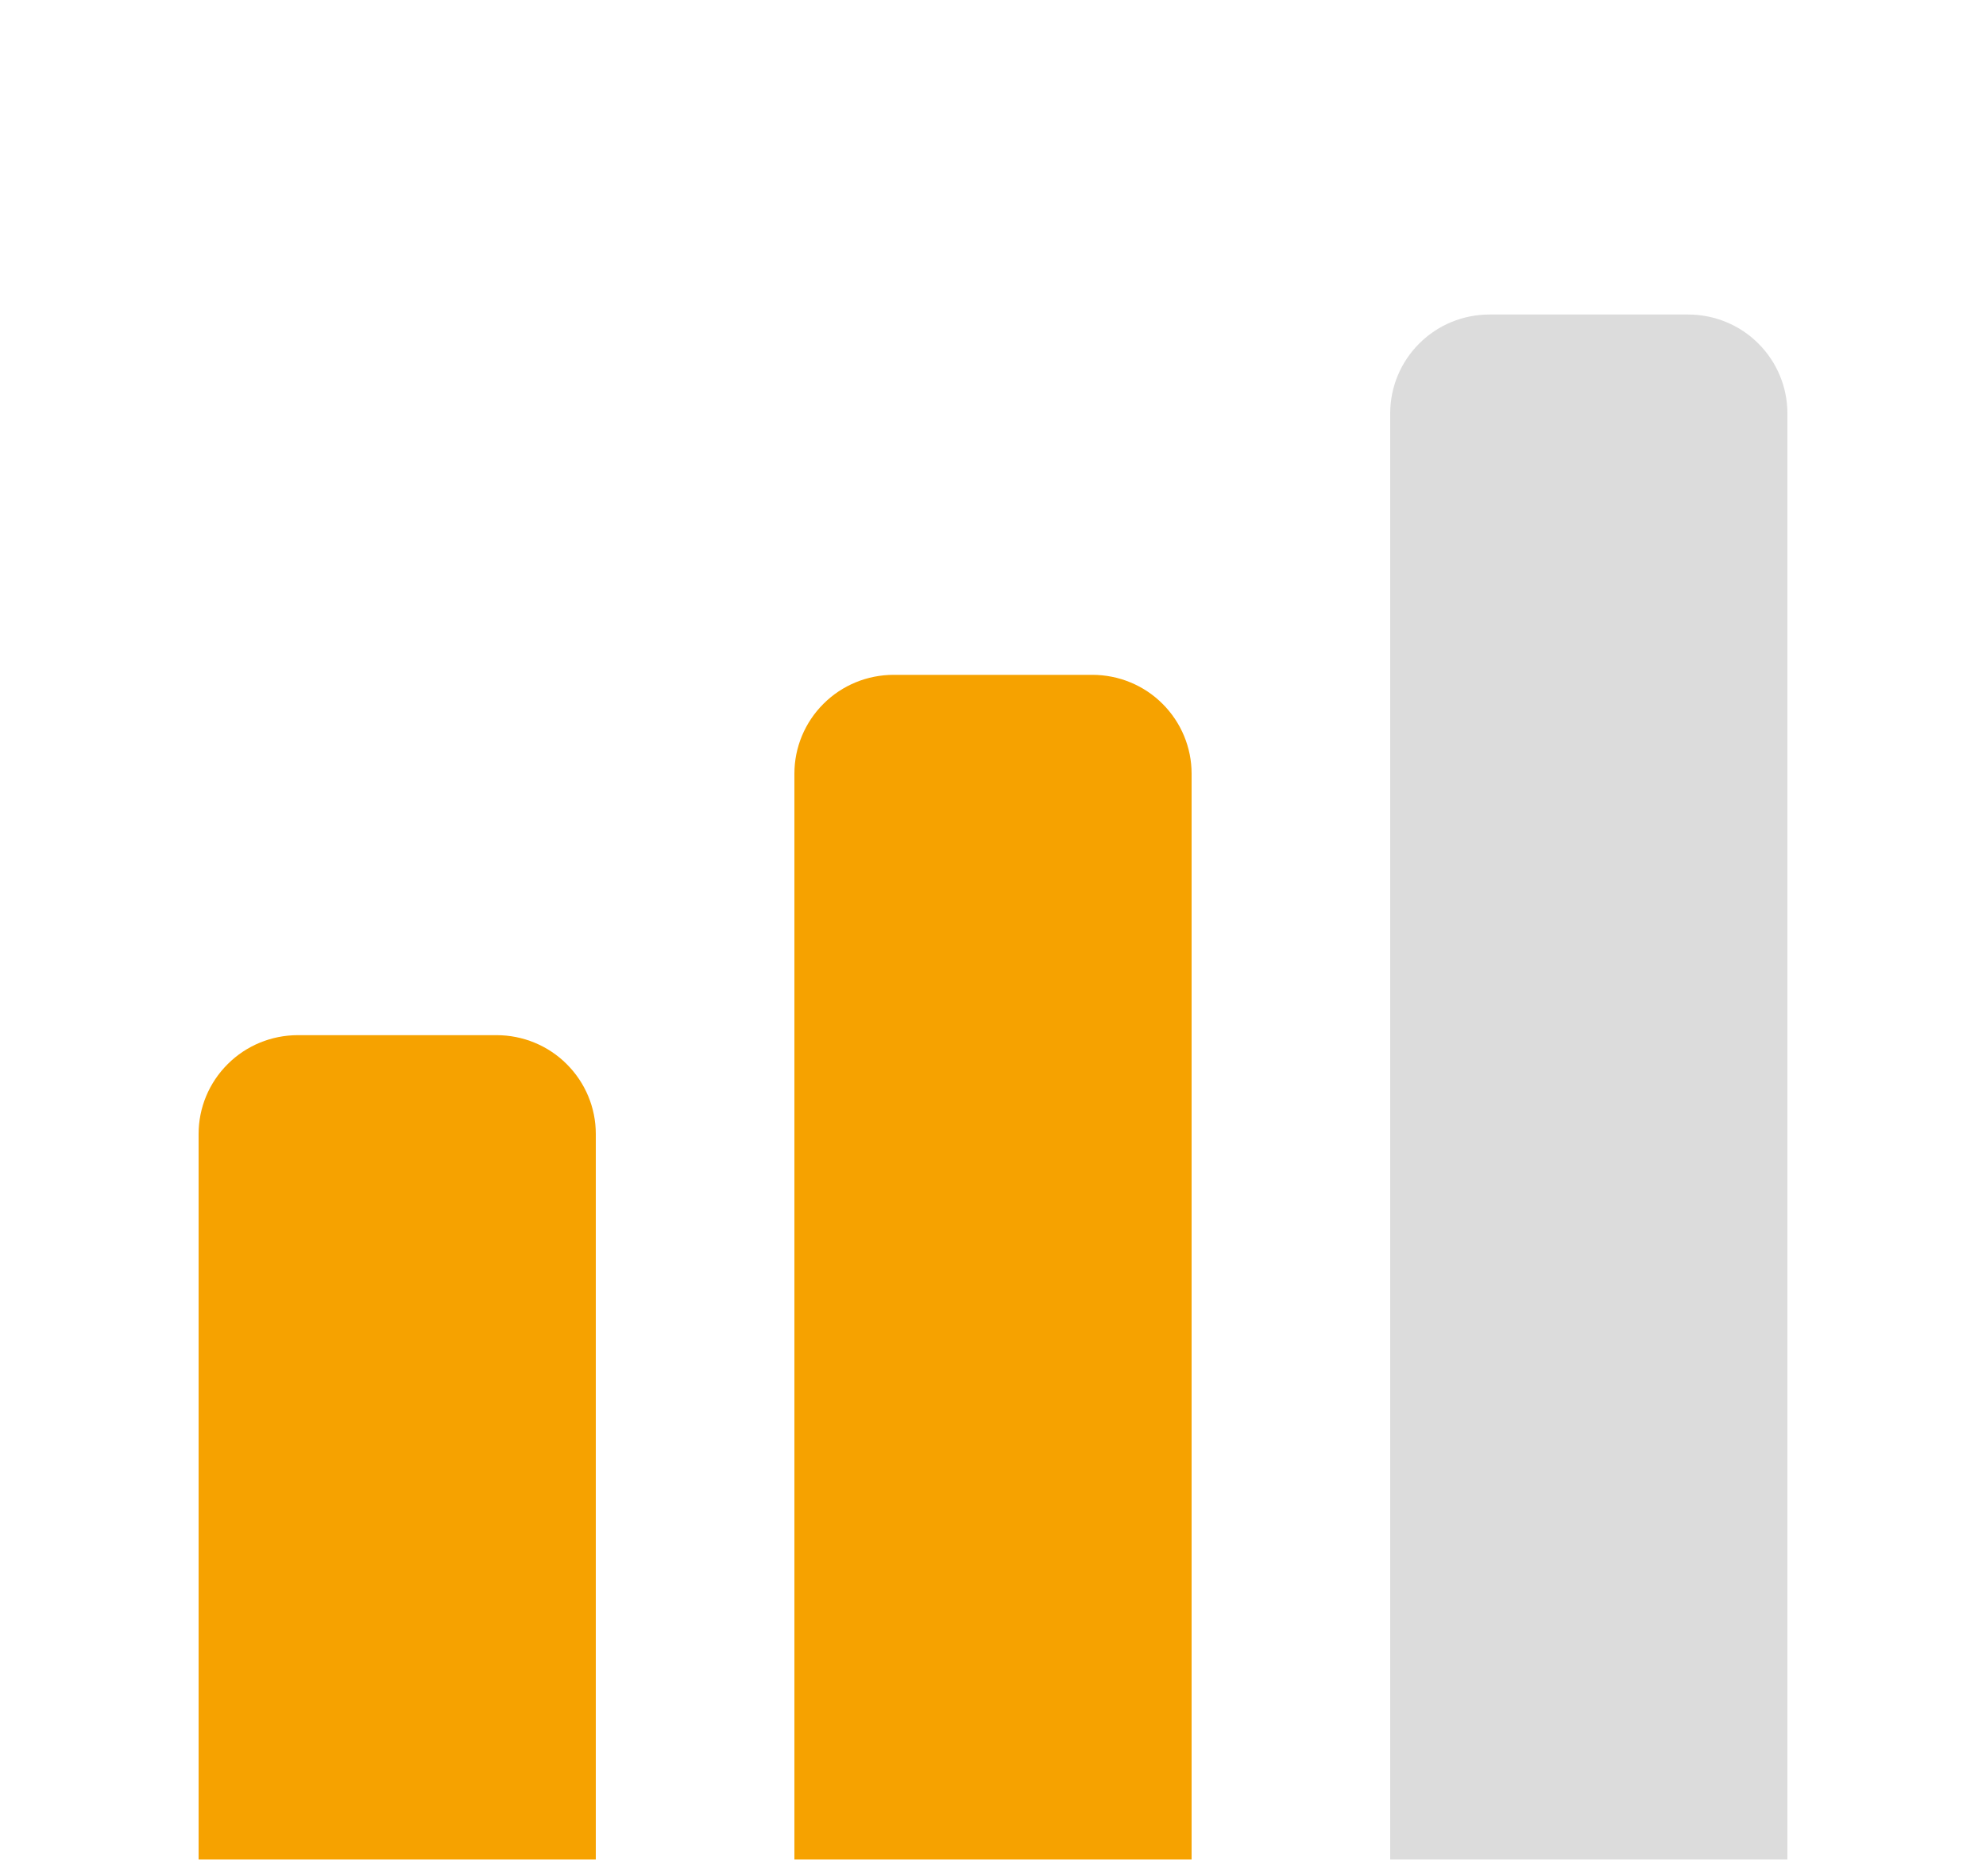 <svg width="18" height="17" viewBox="0 0 18 17" fill="none" xmlns="http://www.w3.org/2000/svg">
<path d="M4.5 9.38H2.7C2.461 9.38 2.232 9.474 2.064 9.642C1.895 9.81 1.8 10.037 1.8 10.275V16.85H5.4V10.275C5.4 10.037 5.305 9.81 5.136 9.642C4.968 9.474 4.739 9.38 4.5 9.38Z" fill="#F6A200"/>
<path d="M9.9 6.115H8.1C7.861 6.115 7.632 6.209 7.464 6.377C7.295 6.545 7.2 6.773 7.2 7.01V16.85H10.8V7.01C10.8 6.773 10.705 6.545 10.536 6.377C10.368 6.209 10.139 6.115 9.9 6.115Z" fill="#F6A200"/>
<path d="M15.3 2.85H13.5C13.261 2.85 13.032 2.944 12.864 3.112C12.695 3.28 12.6 3.508 12.6 3.745V16.85H16.2V3.745C16.2 3.508 16.105 3.28 15.936 3.112C15.768 2.944 15.539 2.85 15.3 2.85Z" fill="#DCDCDC"/>
</svg>
